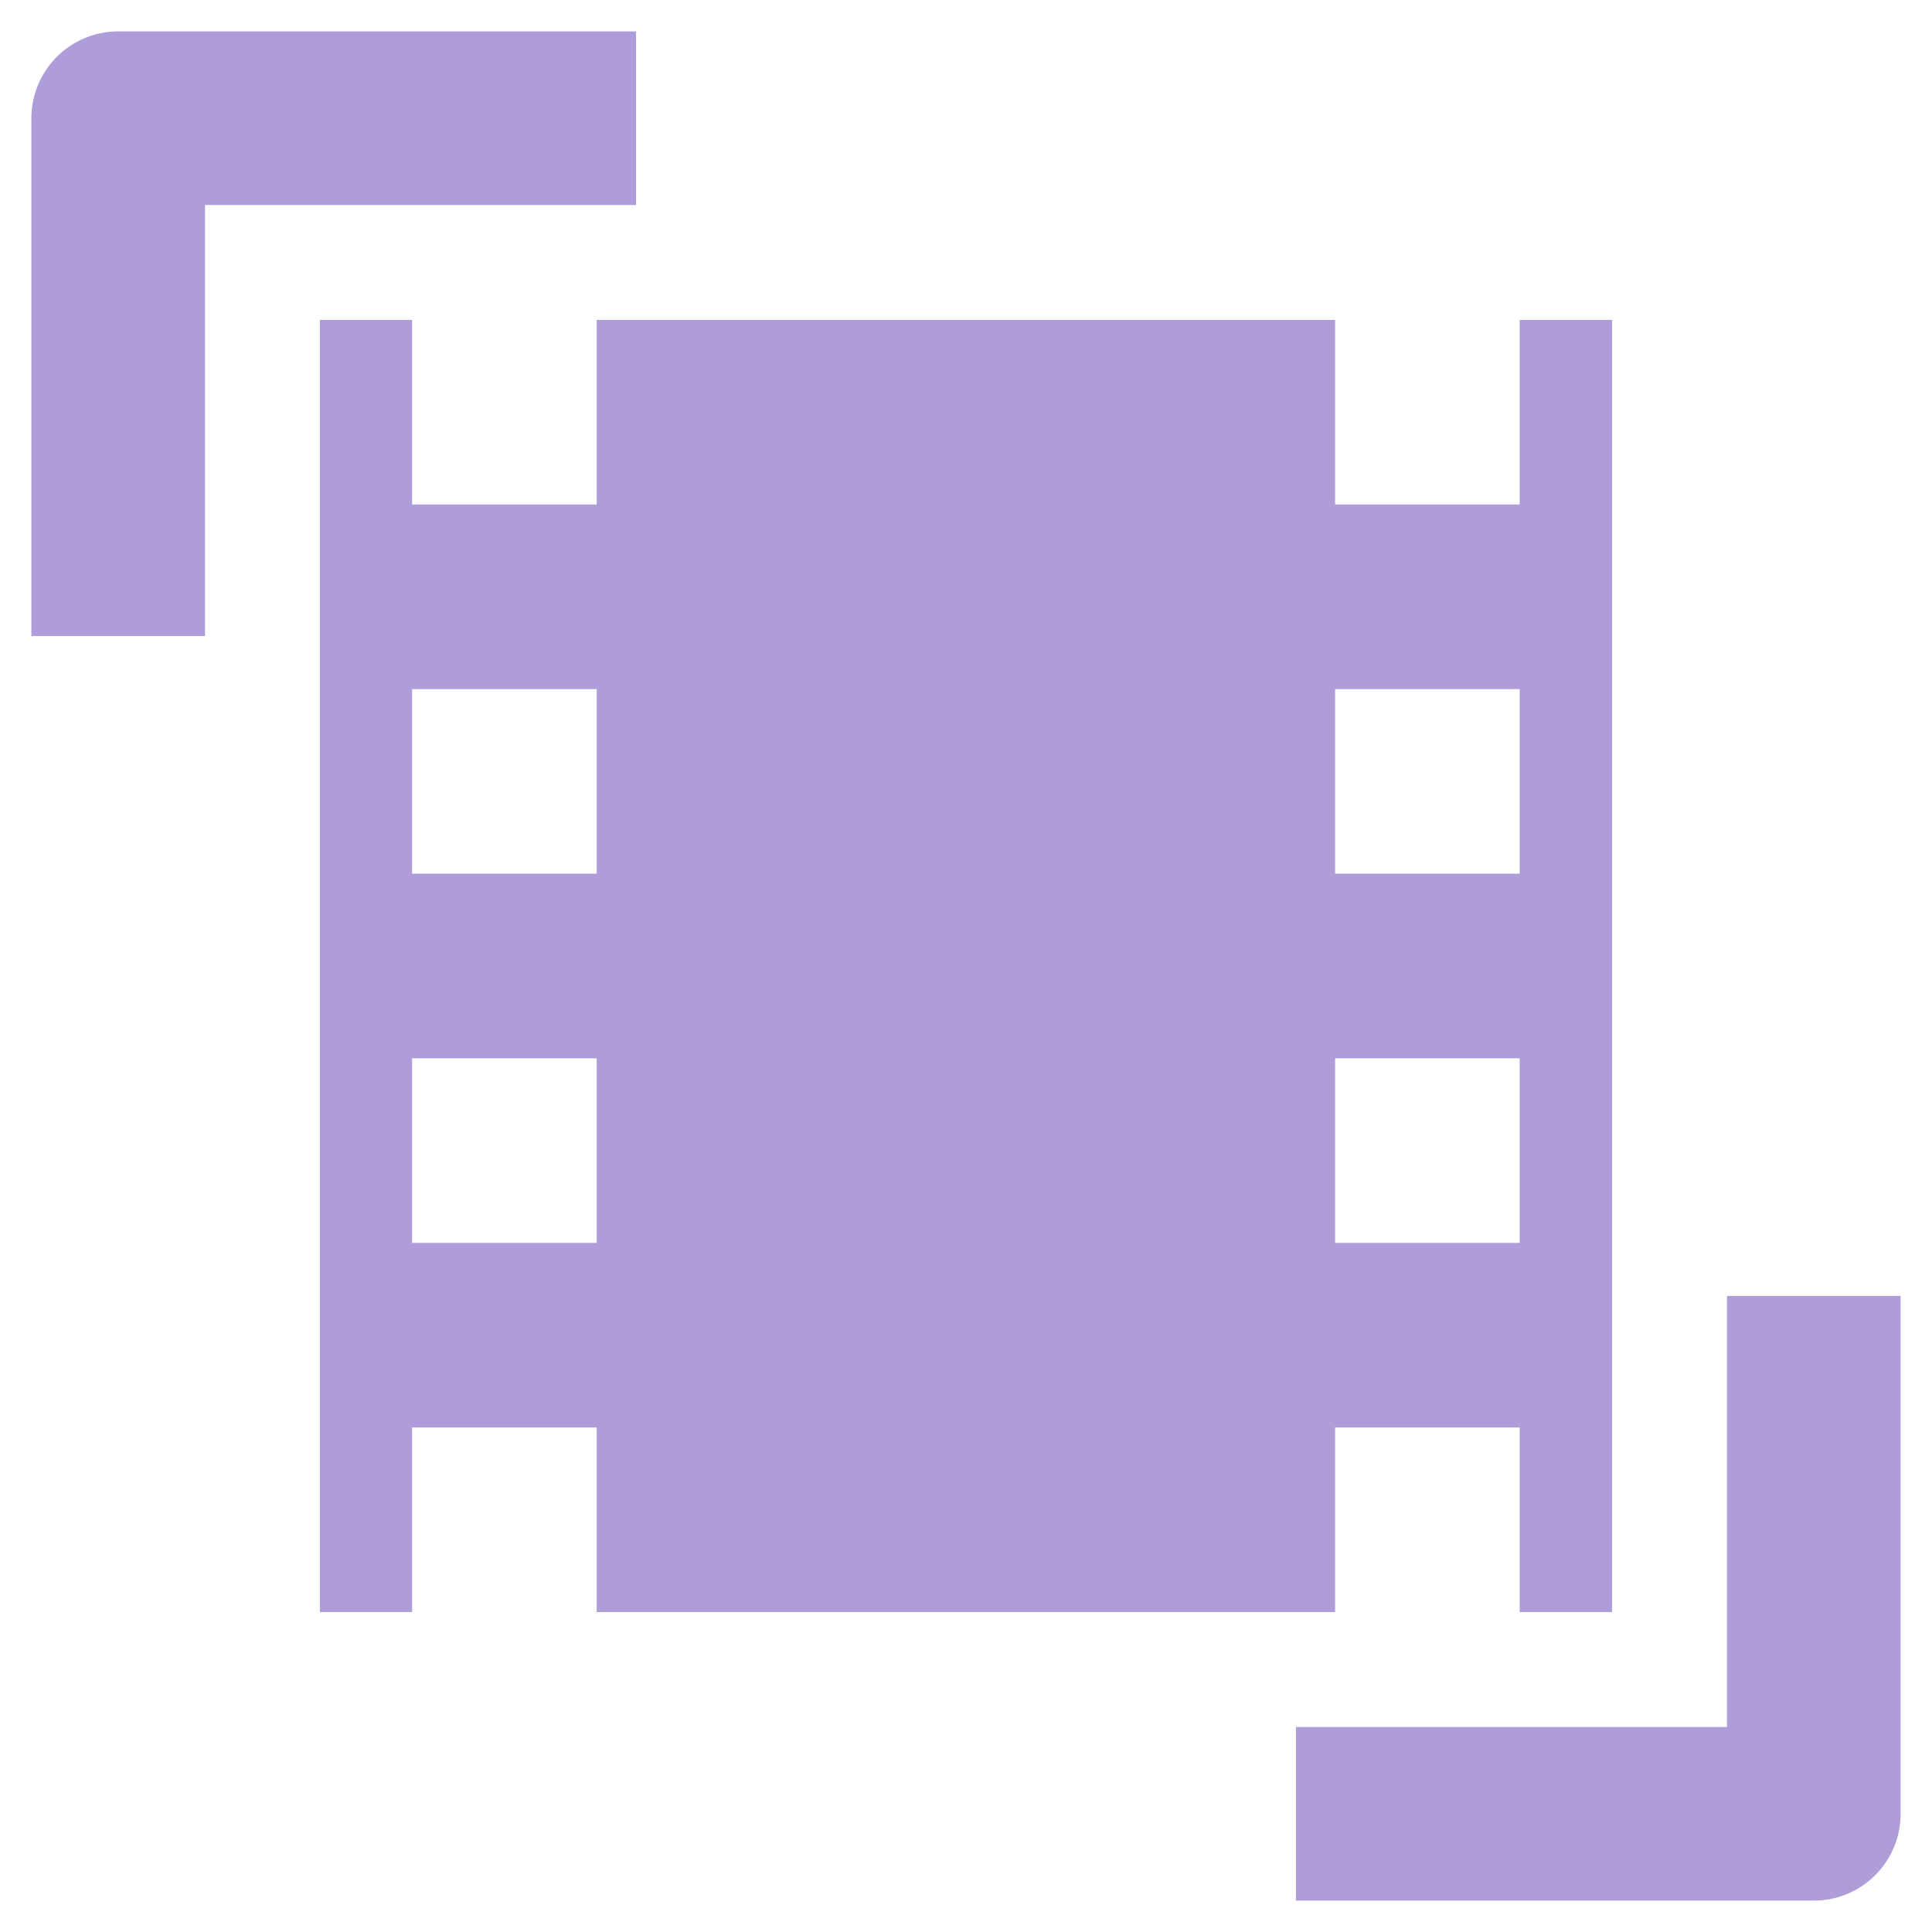 <?xml version="1.0" encoding="UTF-8" standalone="no"?>
<!-- Created with Inkscape (http://www.inkscape.org/) -->

<svg
   width="32"
   height="32"
   viewBox="0 0 8.467 8.467"
   version="1.1"
   id="svg1"
   xml:space="preserve"
   inkscape:version="1.4 (86a8ad7, 2024-10-11)"
   sodipodi:docname="control_animation_player.svg"
   inkscape:export-filename="..\control_animation_player.svg"
   inkscape:export-xdpi="96"
   inkscape:export-ydpi="96"
   xmlns:inkscape="http://www.inkscape.org/namespaces/inkscape"
   xmlns:sodipodi="http://sodipodi.sourceforge.net/DTD/sodipodi-0.dtd"
   xmlns="http://www.w3.org/2000/svg"
   xmlns:svg="http://www.w3.org/2000/svg"><sodipodi:namedview
     id="namedview1"
     pagecolor="#ffffff"
     bordercolor="#000000"
     borderopacity="0.25"
     inkscape:showpageshadow="2"
     inkscape:pageopacity="0.0"
     inkscape:pagecheckerboard="0"
     inkscape:deskcolor="#d1d1d1"
     inkscape:document-units="mm"
     inkscape:zoom="15.78348"
     inkscape:cx="21.319759"
     inkscape:cy="14.603877"
     inkscape:window-width="1680"
     inkscape:window-height="1027"
     inkscape:window-x="-8"
     inkscape:window-y="-8"
     inkscape:window-maximized="1"
     inkscape:current-layer="svg1" /><defs
     id="defs1"><inkscape:perspective
       sodipodi:type="inkscape:persp3d"
       inkscape:vp_x="0 : -140.03333 : 1"
       inkscape:vp_y="0 : 999.99997 : 0"
       inkscape:vp_z="210 : -140.03333 : 1"
       inkscape:persp3d-origin="105 : -189.53333 : 1"
       id="perspective2" /></defs><path
     fill="#c38ef1"
     d="M 1.402,1.402 V 7.065 H 1.806 V 6.256 H 2.615 V 7.065 H 5.851 V 6.256 H 6.66 V 7.065 H 7.065 V 1.402 H 6.66 V 2.211 H 5.851 V 1.402 H 2.615 V 2.211 H 1.806 V 1.402 Z M 1.806,3.02 H 2.615 V 3.829 H 1.806 Z m 4.045,0 H 6.66 V 3.829 H 5.851 Z M 1.806,4.638 H 2.615 V 5.447 H 1.806 Z m 4.045,0 H 6.66 V 5.447 H 5.851 Z"
     id="path1"
     style="fill:#af9dd9;fill-opacity:1;stroke-width:0.405;stroke-dasharray:none" /><path
     id="path20"
     style="fill:none;fill-opacity:1;stroke:#af9dd9;stroke-width:0.761;stroke-linejoin:round;stroke-dasharray:none;stroke-opacity:1;paint-order:stroke fill markers;stroke-linecap:square"
     d="M 7.949,6.06 7.949,7.949 6.06,7.949 M 0.518,2.407 0.518,0.518 2.407,0.518" /></svg>
